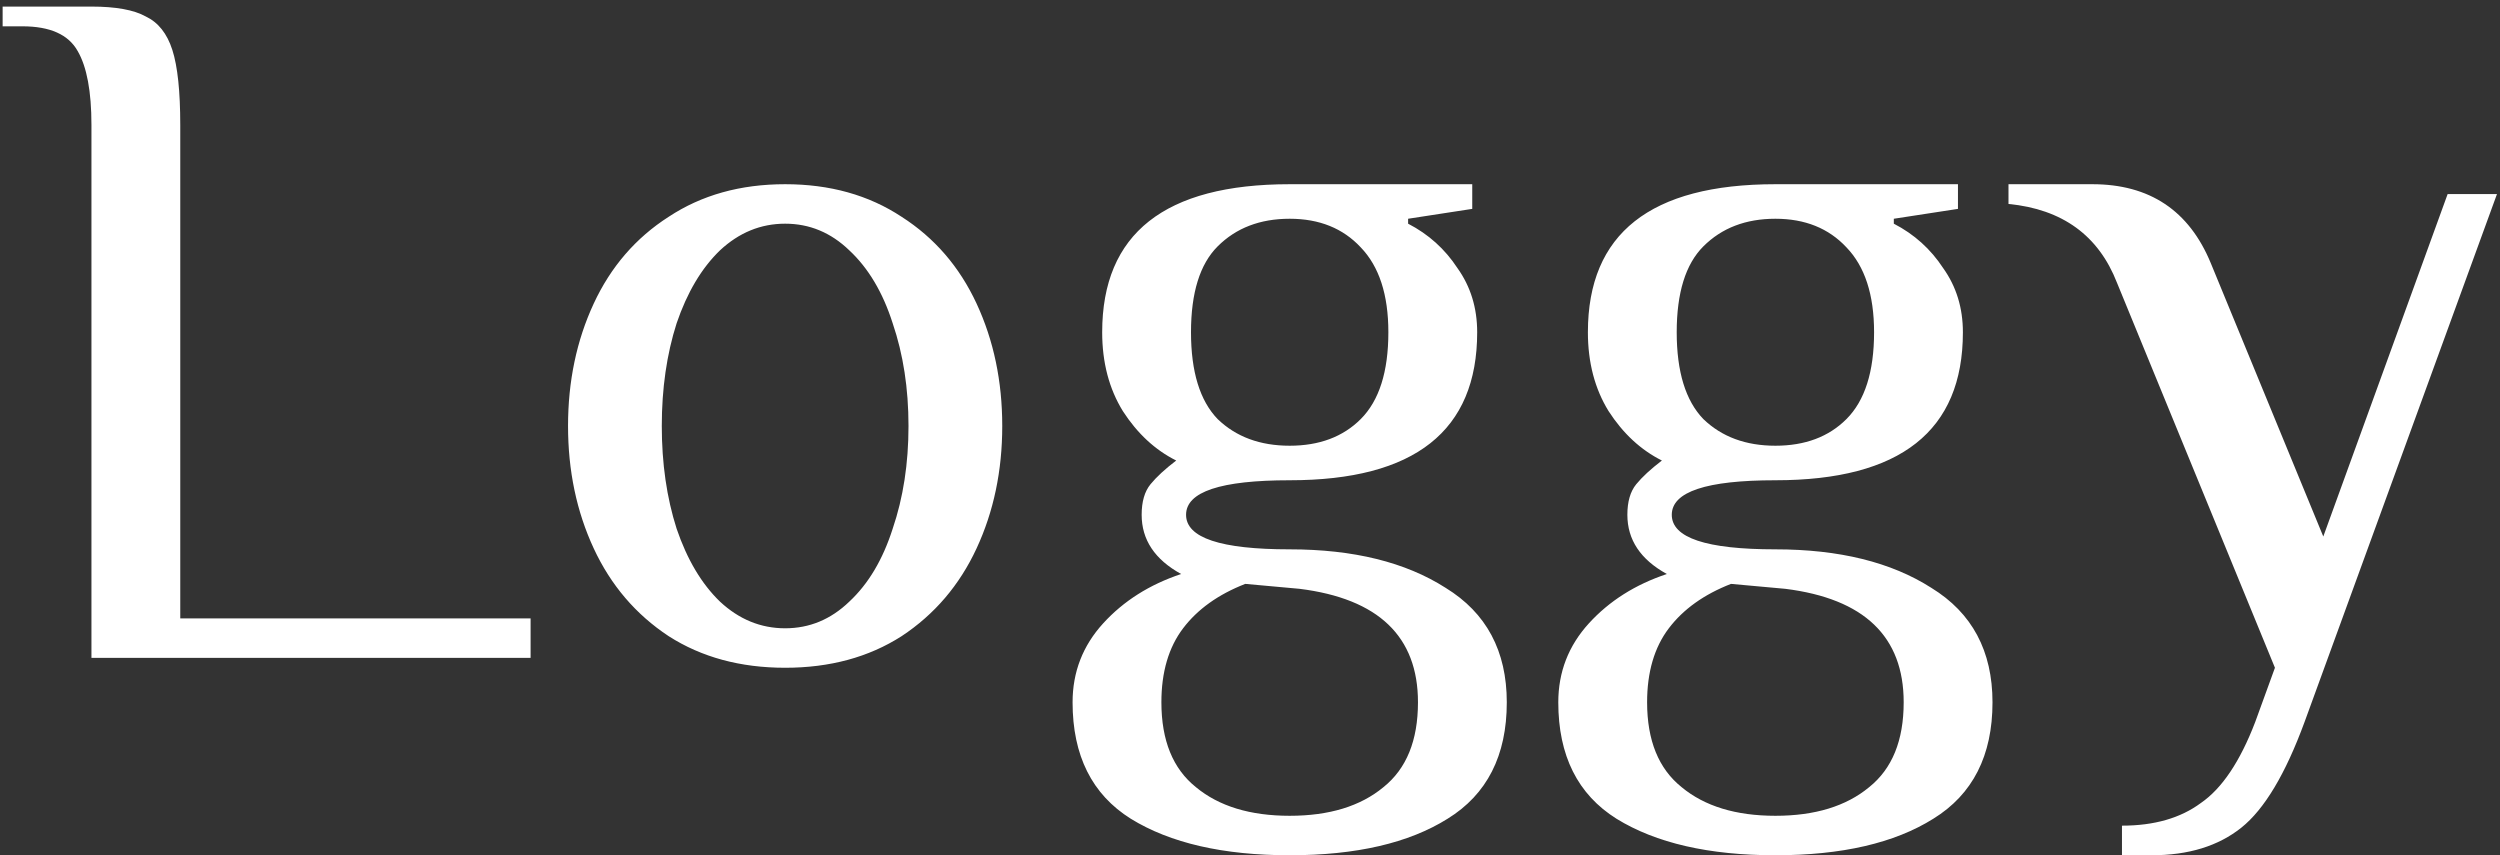 <svg width="190" height="65" viewBox="0 0 190 65" fill="none" xmlns="http://www.w3.org/2000/svg">
<rect x="0" y="0" width="190" height="65" fill="#333333" stroke="none"/>
<path d="M6.95 9.5C6.95 6.95 6.6 5.075 5.9 3.875C5.2 2.625 3.8 2 1.7 2H0.2V0.5H6.95C8.8 0.5 10.175 0.75 11.075 1.25C12.025 1.7 12.7 2.55 13.1 3.8C13.5 5.05 13.7 6.95 13.7 9.5V47H40.325V50H6.95V9.5ZM59.671 50.75C56.271 50.75 53.321 49.95 50.821 48.35C48.321 46.7 46.421 44.475 45.121 41.675C43.821 38.875 43.171 35.775 43.171 32.375C43.171 28.975 43.821 25.875 45.121 23.075C46.421 20.275 48.321 18.075 50.821 16.475C53.321 14.825 56.271 14 59.671 14C63.071 14 66.021 14.825 68.521 16.475C71.021 18.075 72.921 20.275 74.221 23.075C75.521 25.875 76.171 28.975 76.171 32.375C76.171 35.775 75.521 38.875 74.221 41.675C72.921 44.475 71.021 46.7 68.521 48.35C66.021 49.95 63.071 50.75 59.671 50.75ZM59.671 47.75C61.521 47.75 63.146 47.075 64.546 45.725C65.996 44.375 67.096 42.525 67.846 40.175C68.646 37.825 69.046 35.225 69.046 32.375C69.046 29.525 68.646 26.925 67.846 24.575C67.096 22.225 65.996 20.375 64.546 19.025C63.146 17.675 61.521 17 59.671 17C57.821 17 56.171 17.675 54.721 19.025C53.321 20.375 52.221 22.225 51.421 24.575C50.671 26.925 50.296 29.525 50.296 32.375C50.296 35.225 50.671 37.825 51.421 40.175C52.221 42.525 53.321 44.375 54.721 45.725C56.171 47.075 57.821 47.75 59.671 47.75ZM98.016 65C92.966 65 88.941 64.075 85.941 62.225C82.991 60.375 81.516 57.425 81.516 53.375C81.516 51.075 82.291 49.075 83.841 47.375C85.391 45.675 87.366 44.425 89.766 43.625C87.766 42.525 86.766 41.025 86.766 39.125C86.766 38.125 86.991 37.35 87.441 36.8C87.891 36.25 88.541 35.65 89.391 35C87.791 34.2 86.441 32.95 85.341 31.25C84.291 29.55 83.766 27.55 83.766 25.25C83.766 17.75 88.516 14 98.016 14H111.891V15.875L107.016 16.625V17C108.566 17.8 109.816 18.925 110.766 20.375C111.766 21.775 112.266 23.4 112.266 25.25C112.266 32.75 107.516 36.5 98.016 36.5C92.766 36.5 90.141 37.375 90.141 39.125C90.141 40.875 92.766 41.75 98.016 41.75C102.866 41.75 106.816 42.725 109.866 44.675C112.966 46.575 114.516 49.475 114.516 53.375C114.516 57.425 113.016 60.375 110.016 62.225C107.066 64.075 103.066 65 98.016 65ZM98.016 33.875C100.266 33.875 102.066 33.2 103.416 31.85C104.816 30.45 105.516 28.25 105.516 25.25C105.516 22.4 104.816 20.25 103.416 18.8C102.066 17.35 100.266 16.625 98.016 16.625C95.766 16.625 93.941 17.325 92.541 18.725C91.191 20.075 90.516 22.25 90.516 25.25C90.516 28.25 91.191 30.45 92.541 31.85C93.941 33.2 95.766 33.875 98.016 33.875ZM98.016 62C101.016 62 103.391 61.275 105.141 59.825C106.891 58.425 107.766 56.275 107.766 53.375C107.766 48.375 104.766 45.5 98.766 44.75L94.641 44.375C92.591 45.175 91.016 46.3 89.916 47.75C88.816 49.2 88.266 51.075 88.266 53.375C88.266 56.275 89.141 58.425 90.891 59.825C92.641 61.275 95.016 62 98.016 62ZM134.93 65C129.88 65 125.855 64.075 122.855 62.225C119.905 60.375 118.43 57.425 118.43 53.375C118.43 51.075 119.205 49.075 120.755 47.375C122.305 45.675 124.28 44.425 126.68 43.625C124.68 42.525 123.68 41.025 123.68 39.125C123.68 38.125 123.905 37.35 124.355 36.8C124.805 36.25 125.455 35.65 126.305 35C124.705 34.2 123.355 32.95 122.255 31.25C121.205 29.55 120.68 27.55 120.68 25.25C120.68 17.75 125.43 14 134.93 14H148.805V15.875L143.93 16.625V17C145.48 17.8 146.73 18.925 147.68 20.375C148.68 21.775 149.18 23.4 149.18 25.25C149.18 32.75 144.43 36.5 134.93 36.5C129.68 36.5 127.055 37.375 127.055 39.125C127.055 40.875 129.68 41.75 134.93 41.75C139.78 41.75 143.73 42.725 146.78 44.675C149.88 46.575 151.43 49.475 151.43 53.375C151.43 57.425 149.93 60.375 146.93 62.225C143.98 64.075 139.98 65 134.93 65ZM134.93 33.875C137.18 33.875 138.98 33.2 140.33 31.85C141.73 30.45 142.43 28.25 142.43 25.25C142.43 22.4 141.73 20.25 140.33 18.8C138.98 17.35 137.18 16.625 134.93 16.625C132.68 16.625 130.855 17.325 129.455 18.725C128.105 20.075 127.43 22.25 127.43 25.25C127.43 28.25 128.105 30.45 129.455 31.85C130.855 33.2 132.68 33.875 134.93 33.875ZM134.93 62C137.93 62 140.305 61.275 142.055 59.825C143.805 58.425 144.68 56.275 144.68 53.375C144.68 48.375 141.68 45.5 135.68 44.75L131.555 44.375C129.505 45.175 127.93 46.3 126.83 47.75C125.73 49.2 125.18 51.075 125.18 53.375C125.18 56.275 126.055 58.425 127.805 59.825C129.555 61.275 131.93 62 134.93 62ZM161.27 62.75C163.72 62.75 165.72 62.175 167.27 61.025C168.87 59.925 170.245 57.875 171.395 54.875L172.895 50.75L160.895 21.5C159.495 17.9 156.745 15.9 152.645 15.5V14H159.02C163.37 14 166.37 16 168.02 20L176.57 40.775L186.02 14.75H189.77L175.145 54.875C173.695 58.825 172.095 61.5 170.345 62.9C168.595 64.3 166.32 65 163.52 65H161.27V62.75Z" fill="white"/>
</svg>
